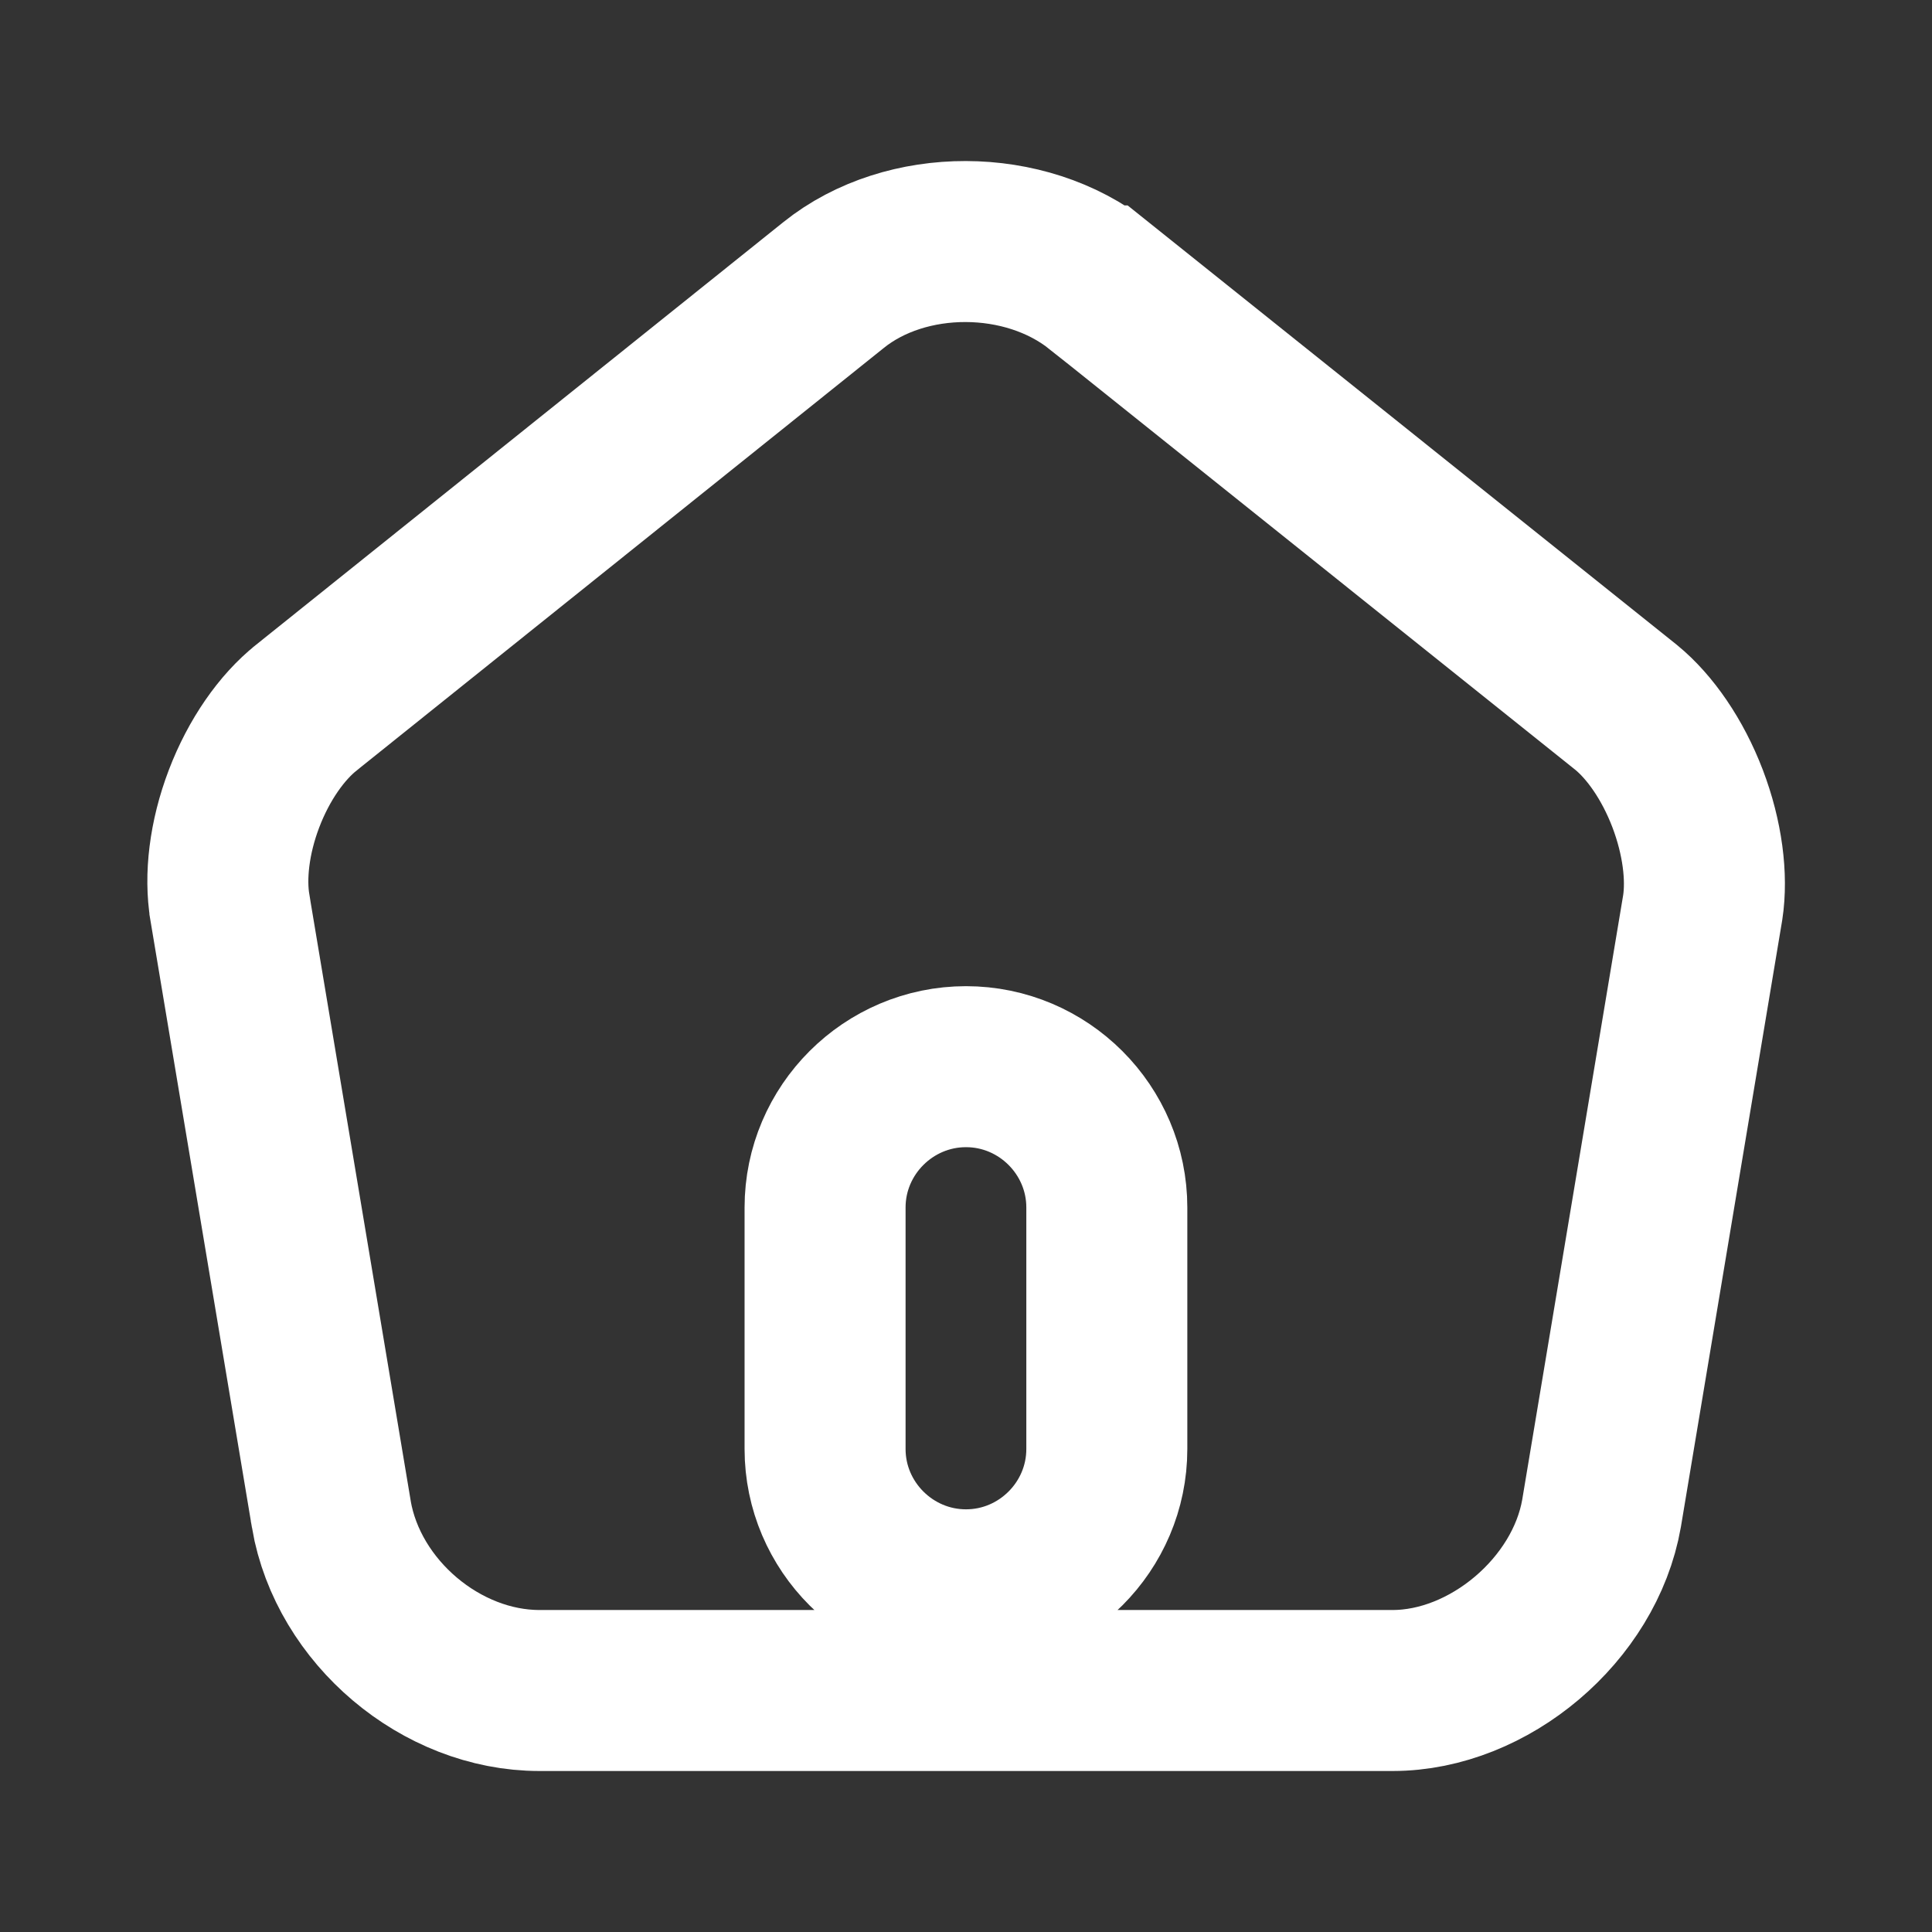 <svg width="18" height="18" viewBox="0 0 18 18" fill="none" xmlns="http://www.w3.org/2000/svg">
<rect x="0" y="0" width="18" height="18" fill="#333333" stroke="none"/>
<g id="Dashboard">
<g id="Dashboard_2">
<g id="Dashboard_3">
<path id="Vector" d="M7.767 2.655L7.767 2.655C8.441 2.114 9.551 2.114 10.242 2.664C10.242 2.664 10.242 2.664 10.243 2.664L15.151 6.591C15.372 6.772 15.583 7.074 15.723 7.44C15.862 7.805 15.907 8.171 15.864 8.454L14.921 14.101C14.764 14.998 13.872 15.75 12.975 15.75H5.025C4.111 15.75 3.244 15.019 3.087 14.11C3.087 14.109 3.087 14.109 3.087 14.108L2.142 8.456L2.142 8.455C2.094 8.17 2.135 7.804 2.274 7.44C2.413 7.076 2.626 6.775 2.853 6.594L2.854 6.593L7.767 2.655ZM9 14.812C9.722 14.812 10.312 14.222 10.312 13.5V11.25C10.312 10.528 9.722 9.938 9 9.938C8.278 9.938 7.687 10.528 7.687 11.25V13.5C7.687 14.222 8.278 14.812 9 14.812Z" stroke="white" stroke-width="1.5"/>
</g>
</g>
</g>
</svg>
